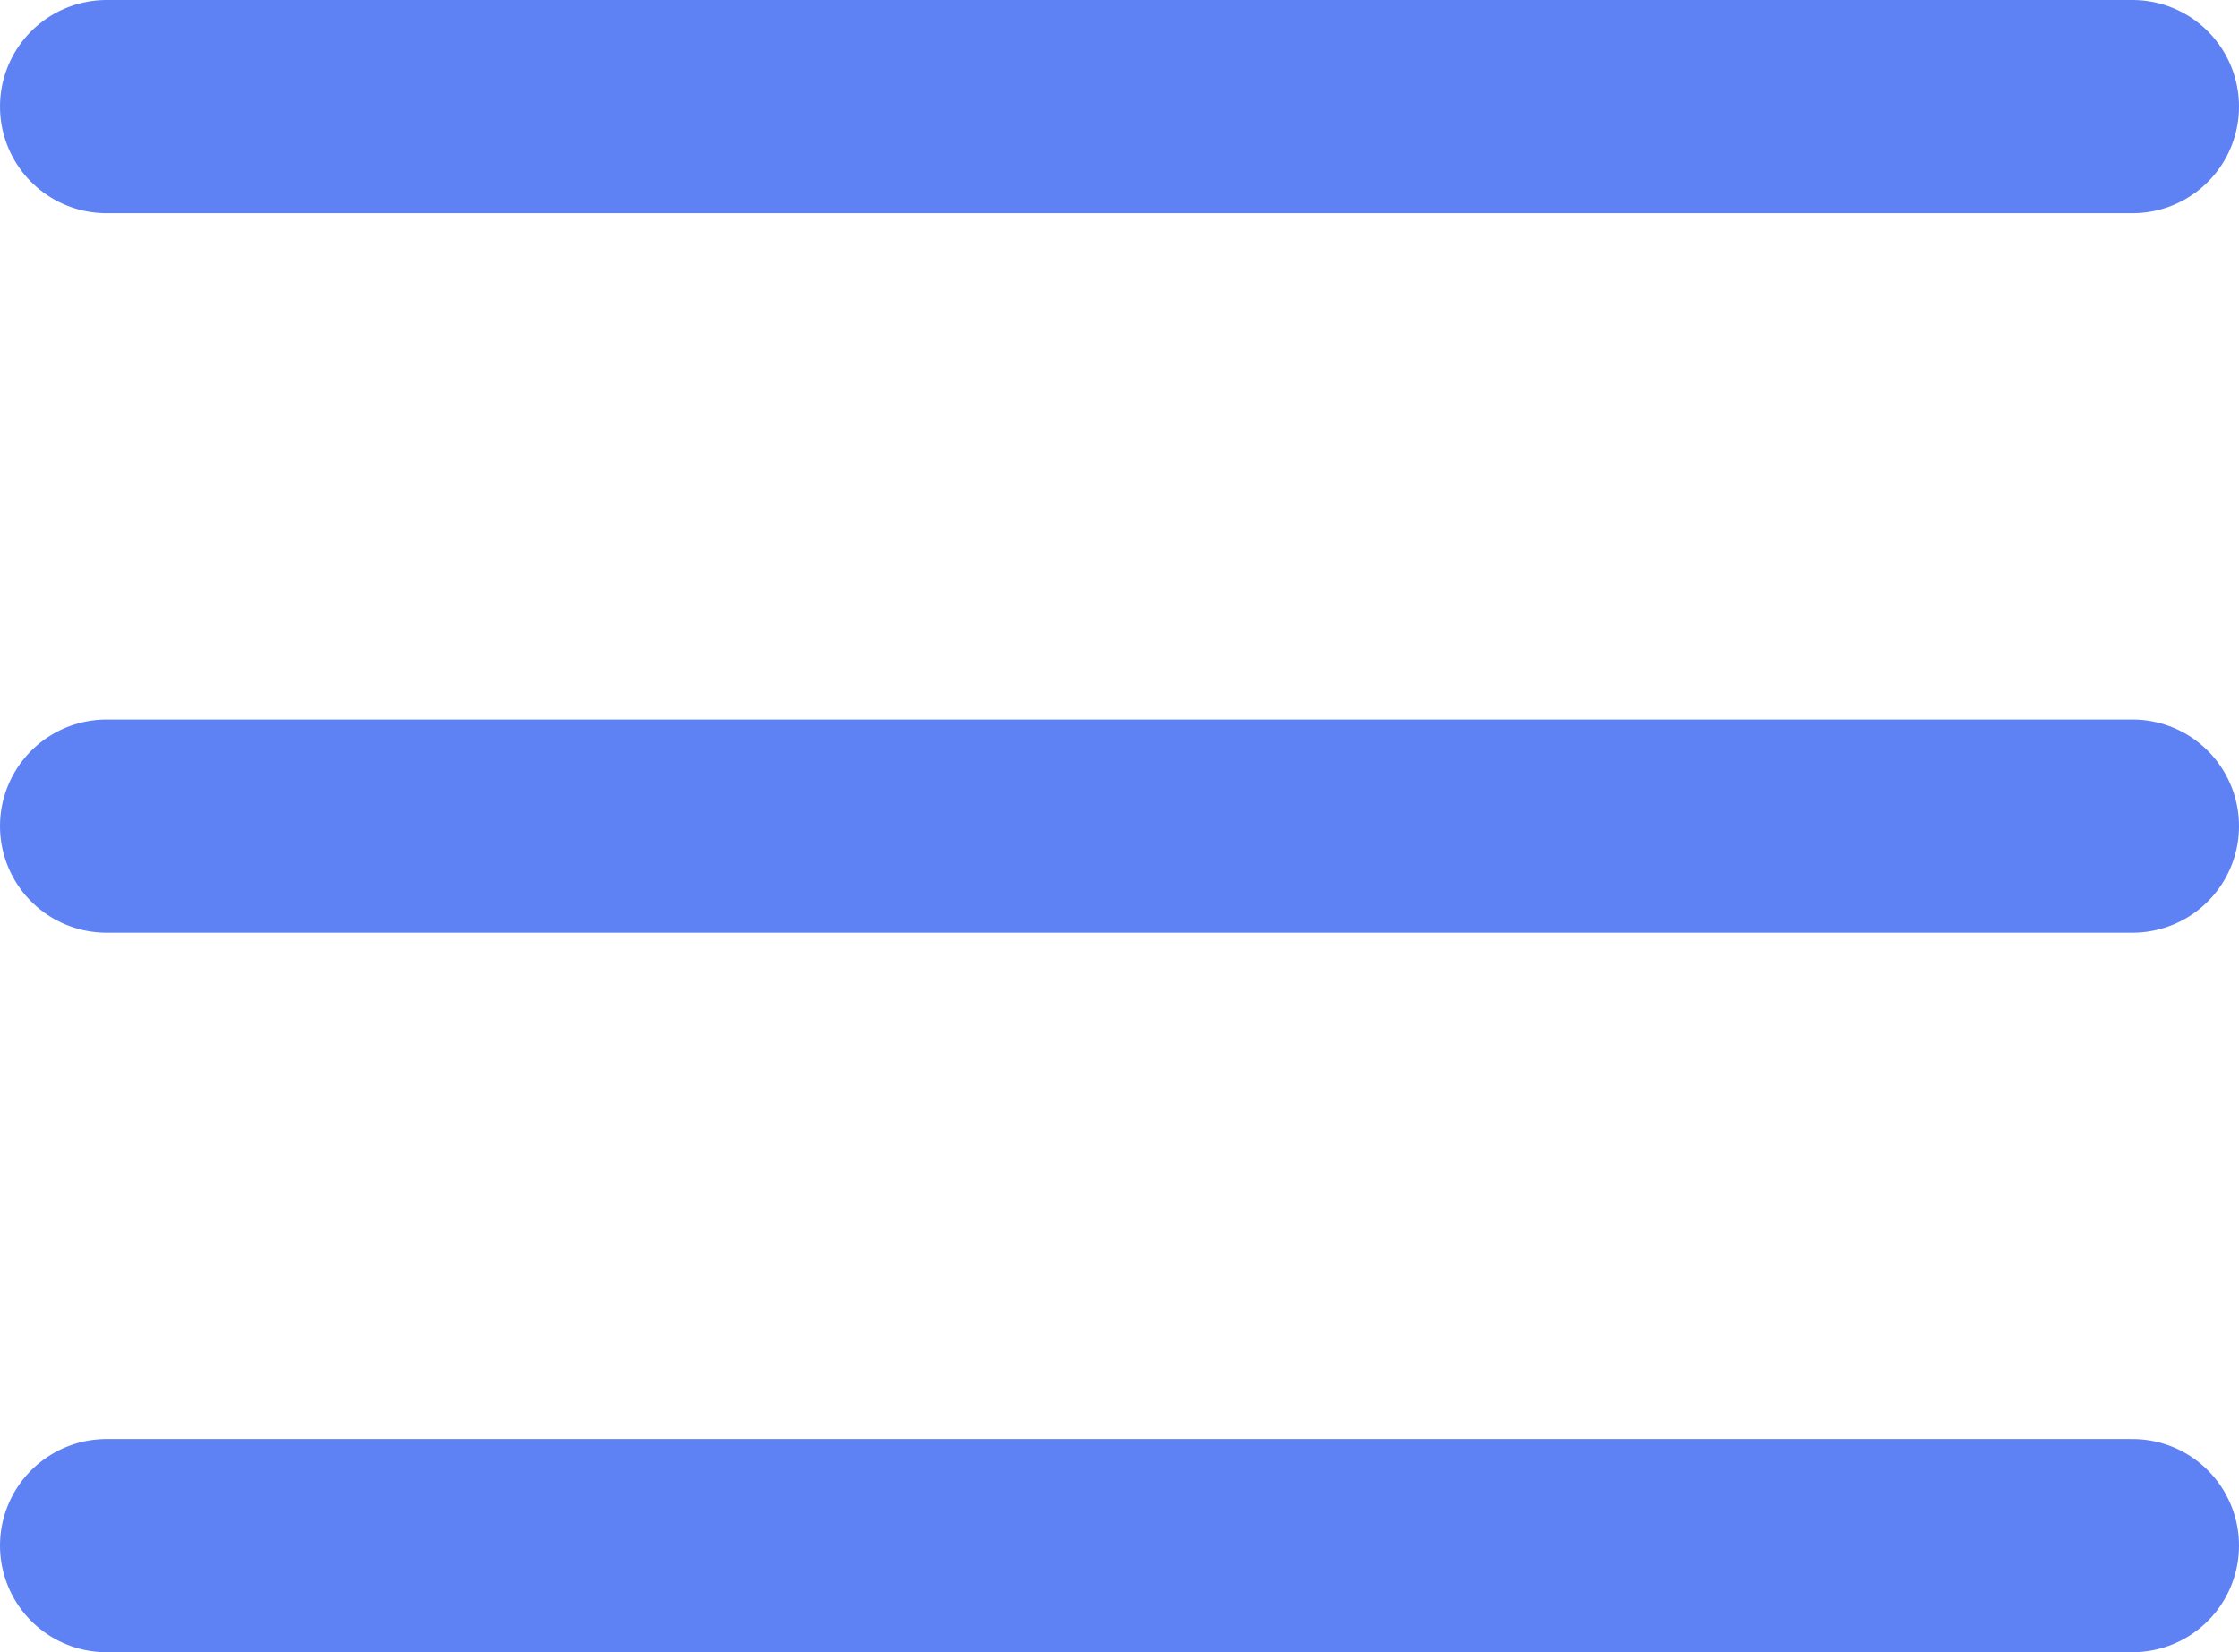 <svg width="42" height="31" viewBox="0 0 42 31" fill="none" xmlns="http://www.w3.org/2000/svg">
<path d="M2 2H40M2 15.5H40M2 29H40" stroke="#5E81F4" stroke-width="4" stroke-linecap="round" stroke-linejoin="round"/>
</svg>
